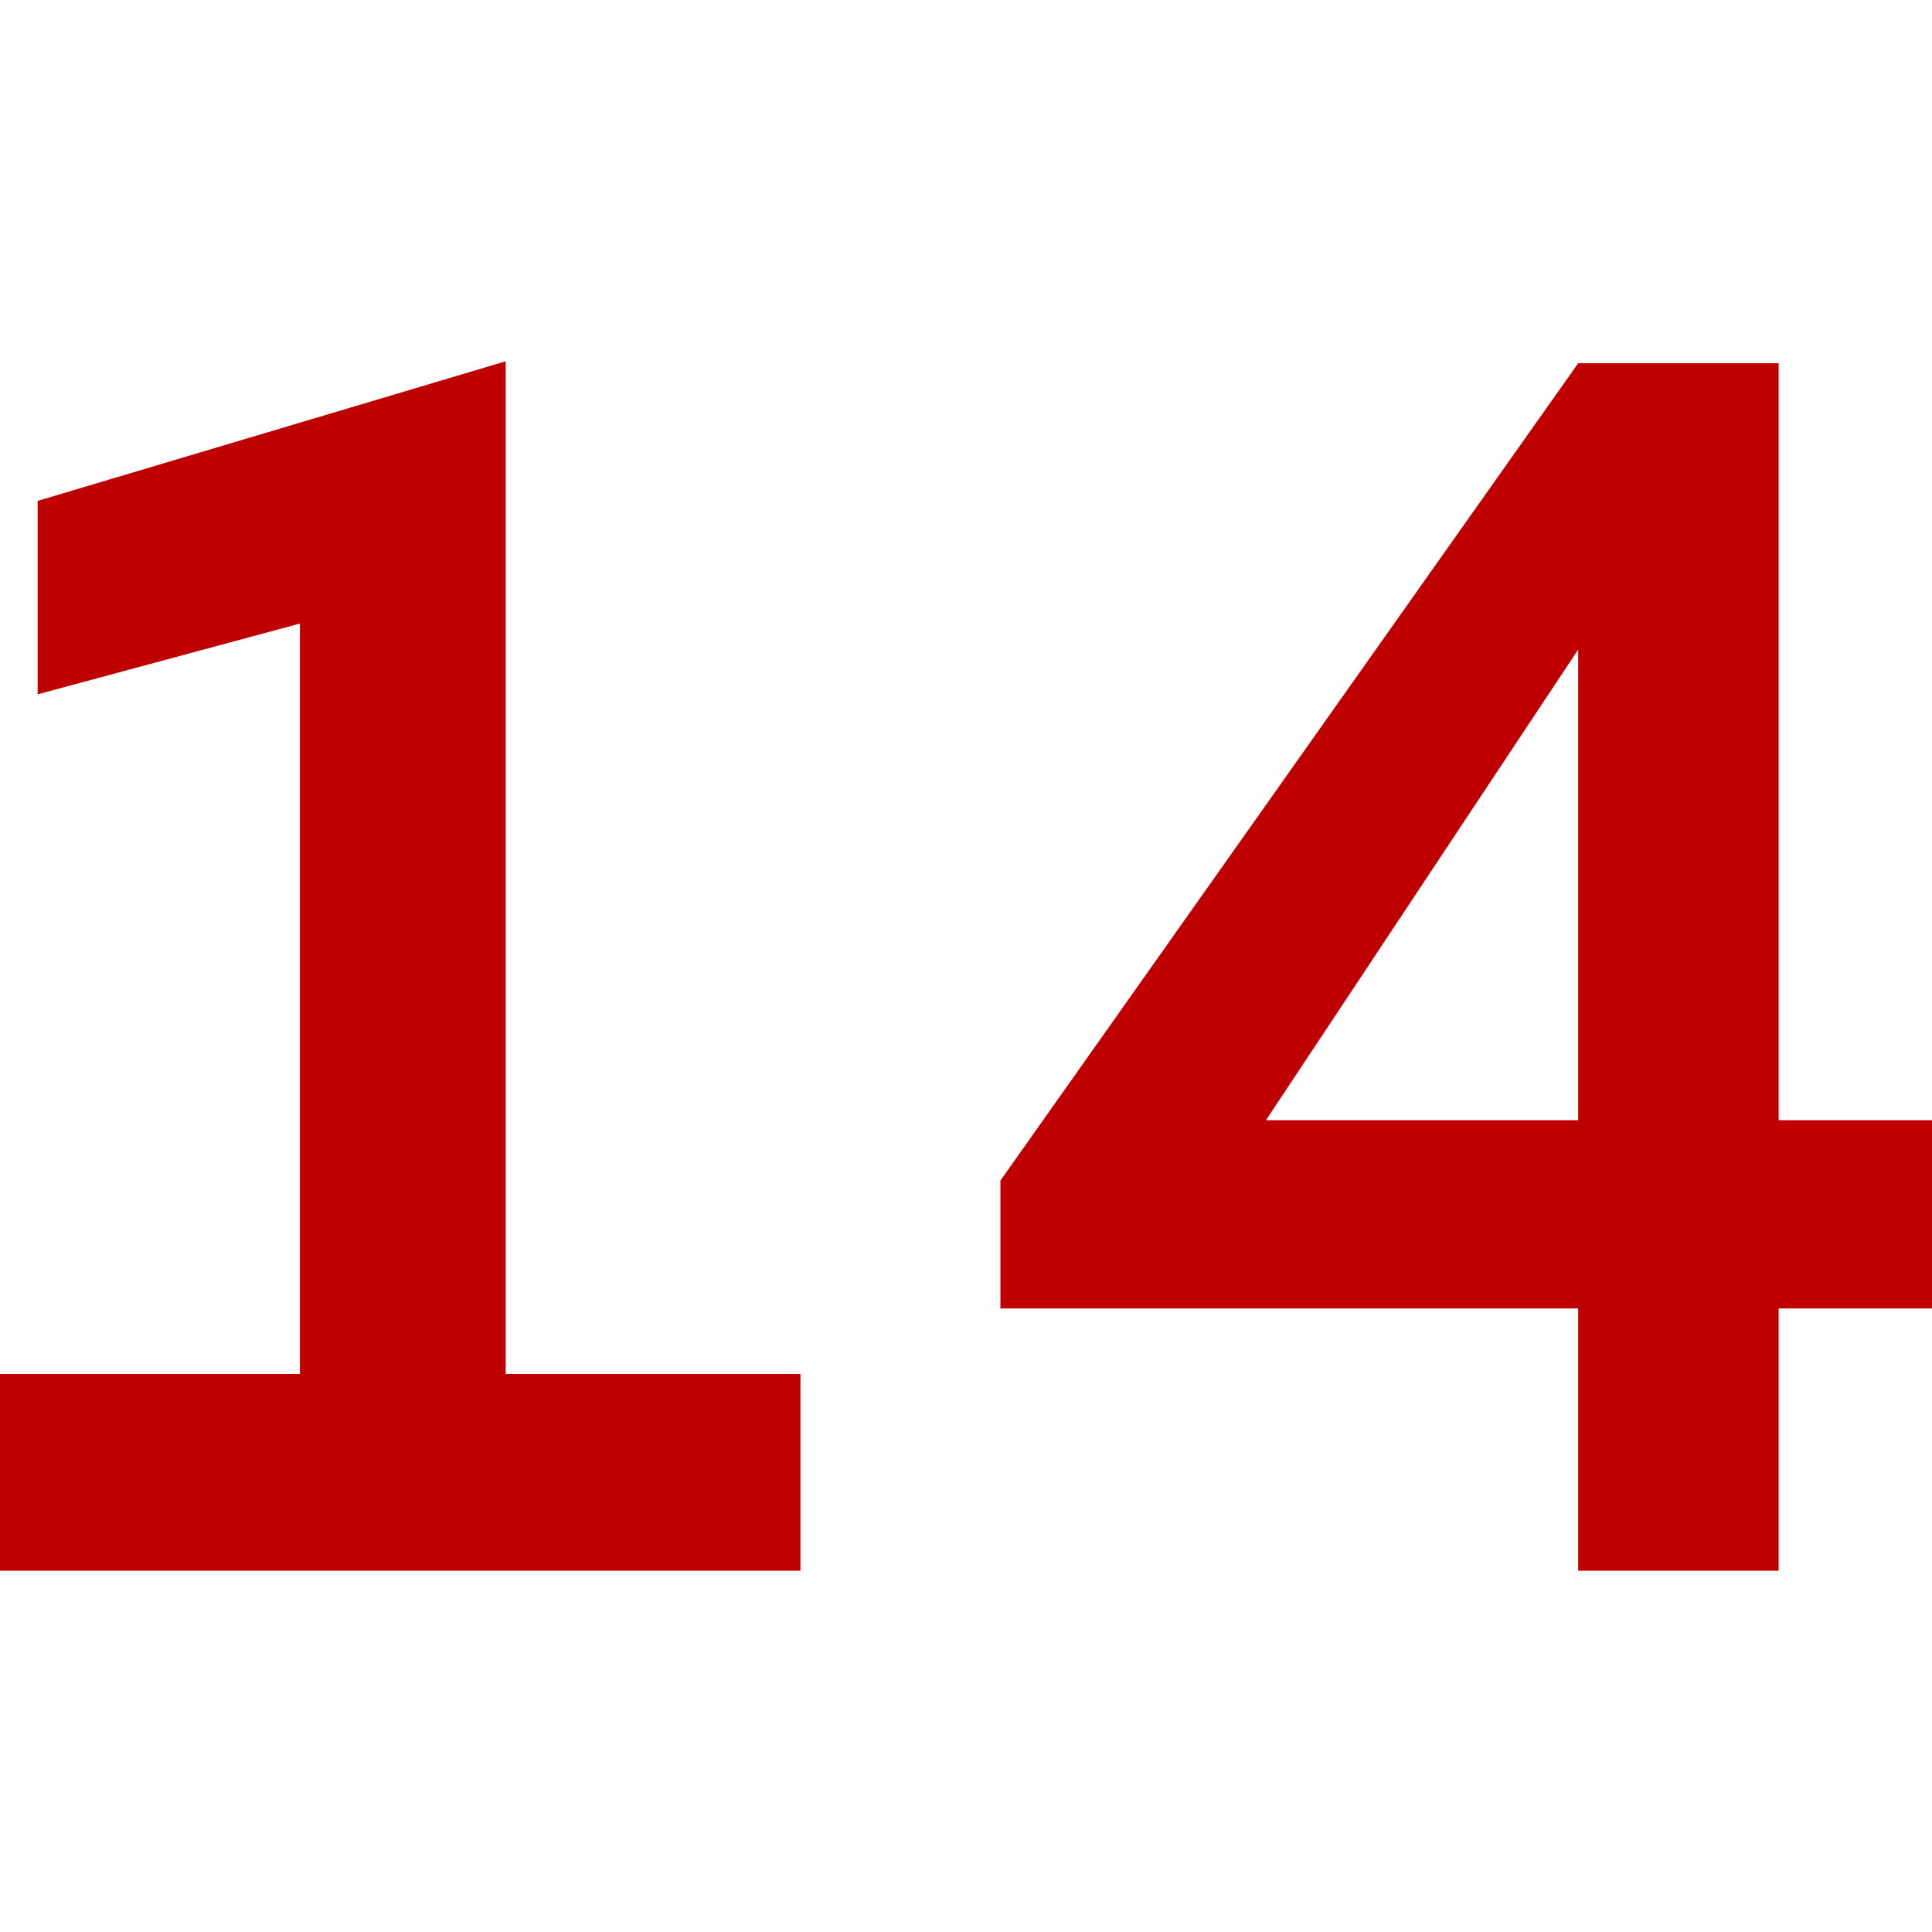 
<svg xmlns="http://www.w3.org/2000/svg" xmlns:xlink="http://www.w3.org/1999/xlink" width="16px" height="16px" viewBox="0 0 16 16" version="1.1">
<g id="surface1">
<path style=" stroke:none;fill-rule:evenodd;fill:#bf0000;fill-opacity:1;" d="M 4.188 2.992 L 4.188 11.379 L 6.629 11.379 L 6.629 13.008 L 0 13.008 L 0 11.379 L 2.484 11.379 L 2.484 5.164 L 0.312 5.75 L 0.312 4.148 Z M 14.73 13.008 L 13.07 13.008 L 13.07 10.836 L 8.285 10.836 L 8.285 9.777 L 13.07 3.008 L 14.73 3.008 L 14.73 9.277 L 16 9.277 L 16 10.836 L 14.73 10.836 Z M 10.484 9.277 L 13.07 9.277 L 13.07 5.379 Z M 10.484 9.277 "/>
</g>
</svg>
